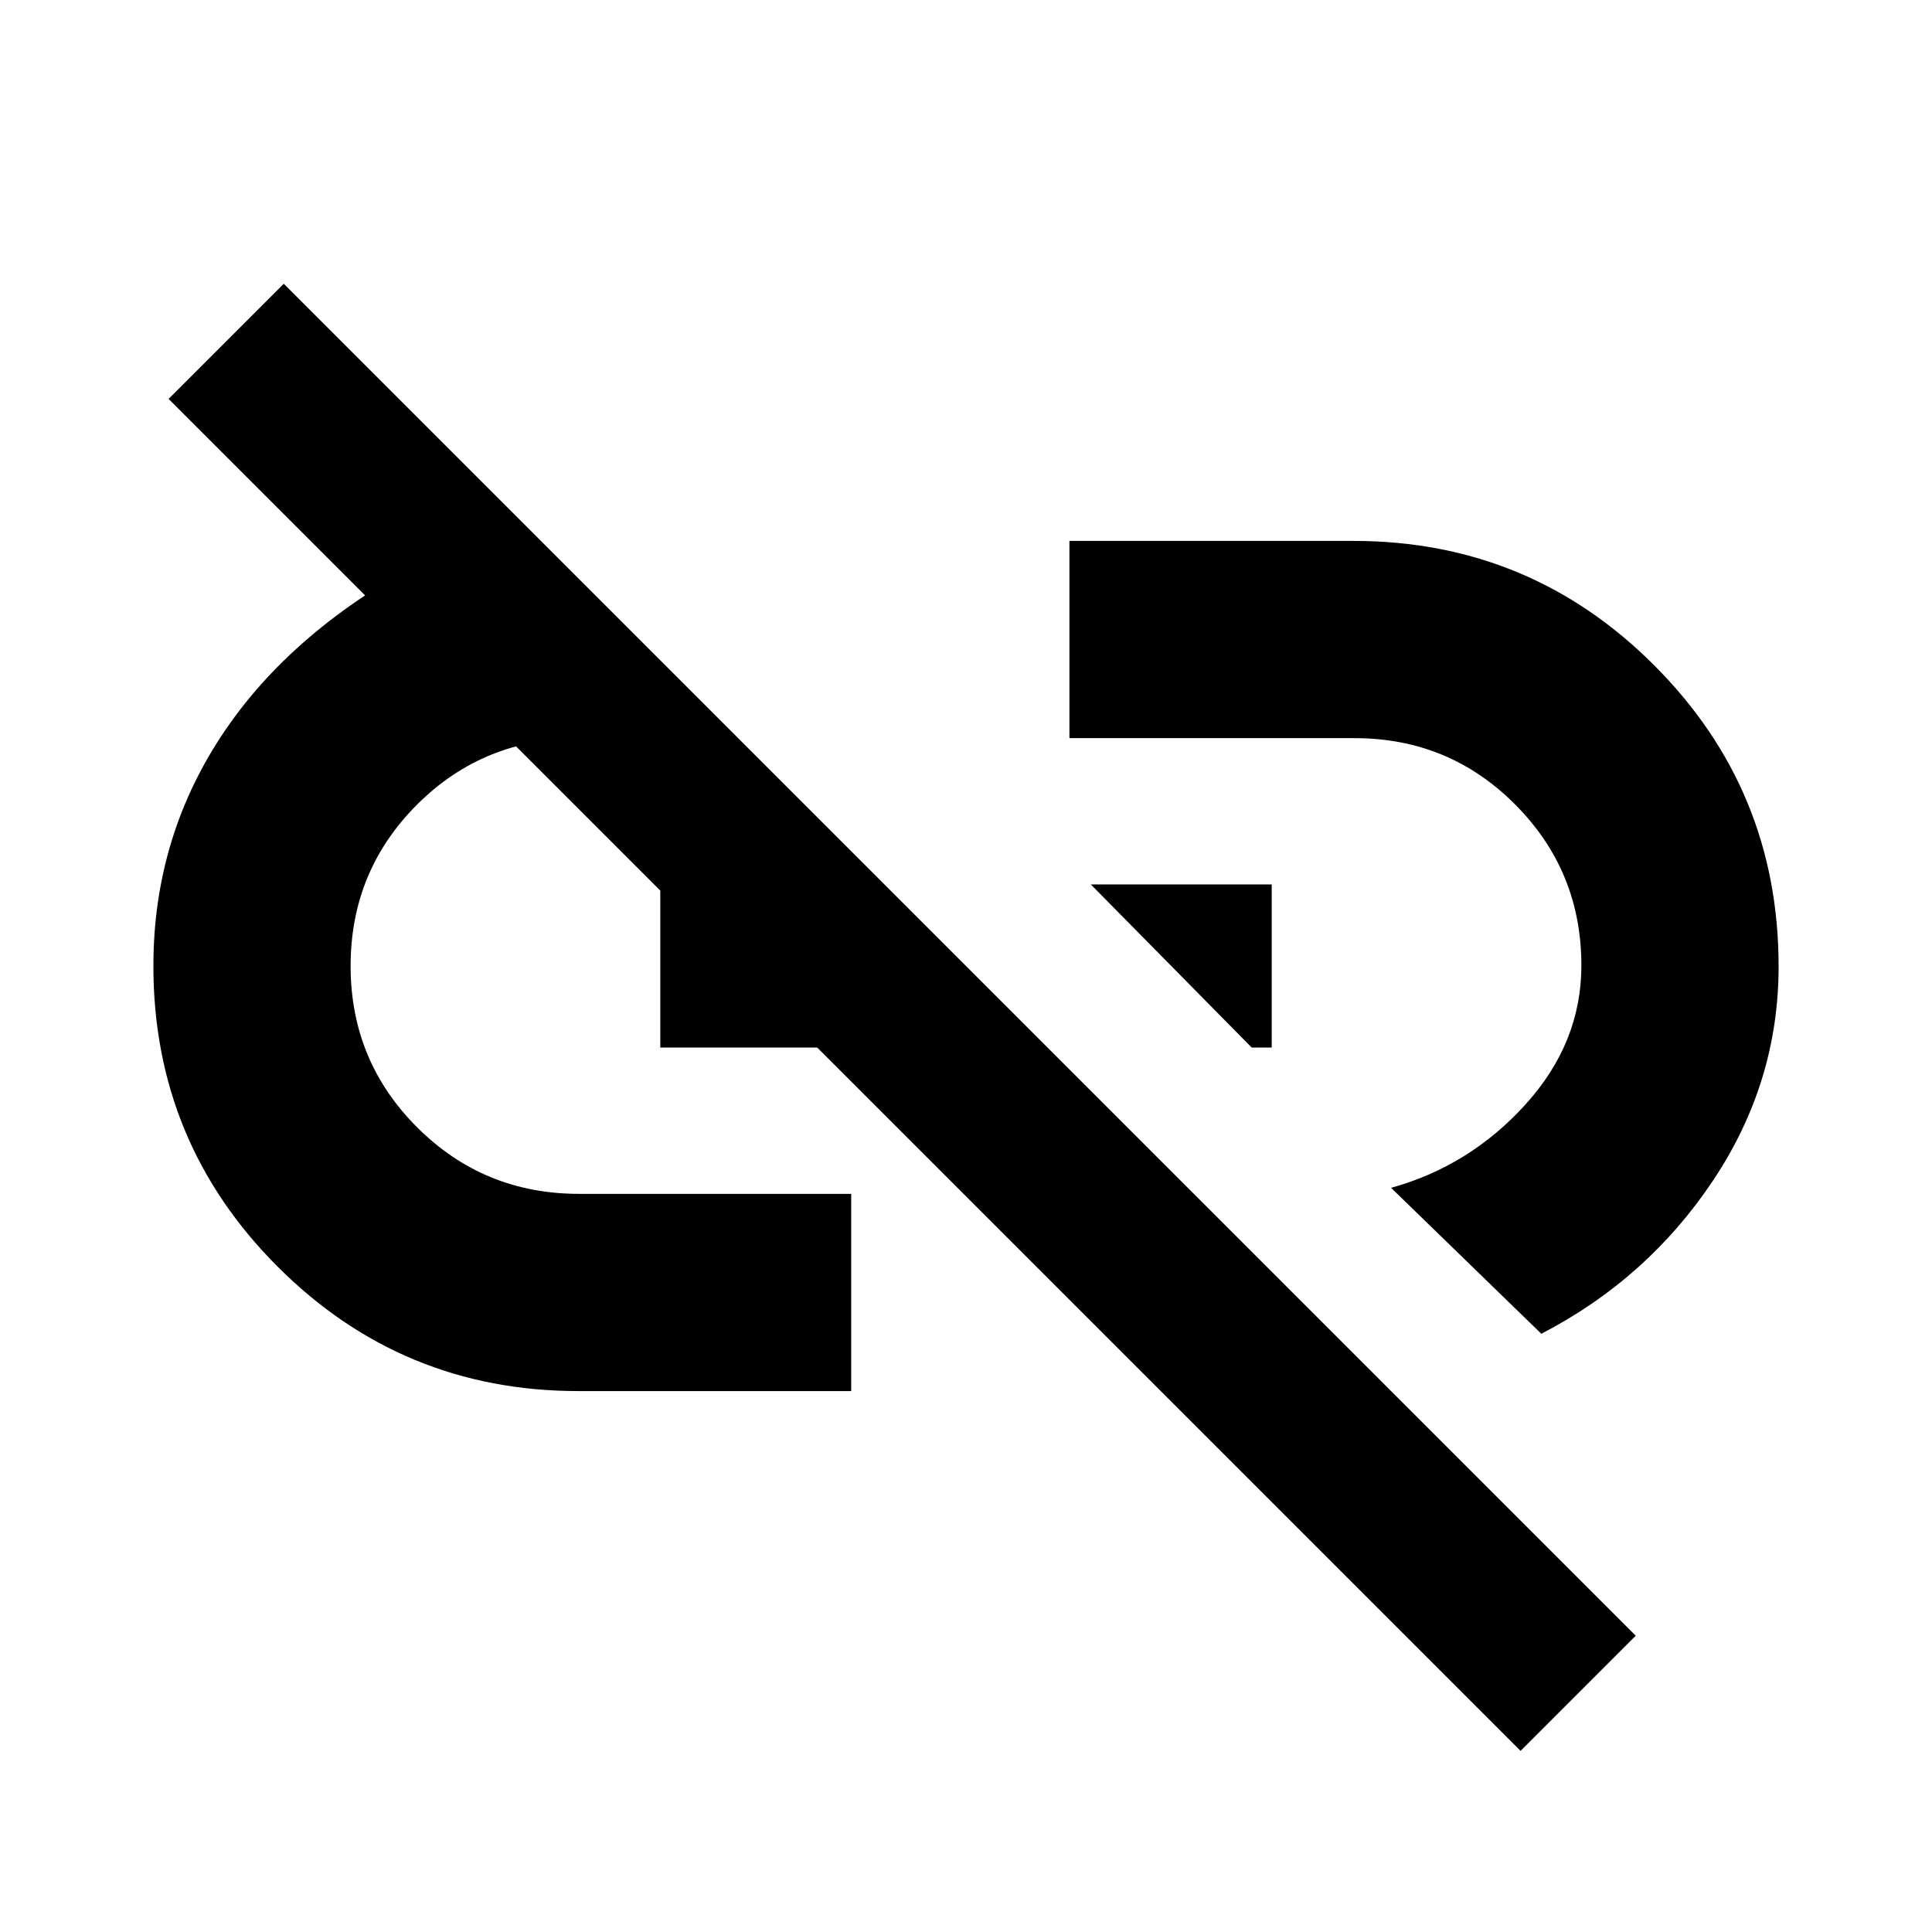 <svg xmlns="http://www.w3.org/2000/svg" height="20" viewBox="0 -960 960 960" width="20"><path d="m765.87-297.26-74.65-72.52q38.95-10.74 66.76-41.39 27.8-30.66 27.8-69.08 0-46.92-32.85-79.95-32.86-33.02-79.8-33.02H531.39v-98h141.18q87.65 0 149.43 61.85 61.78 61.84 61.78 149.59 0 57.61-32.61 106.43-32.6 48.83-85.3 76.09ZM621.96-439.48l-79.92-81.04h89.87v81.04h-9.95ZM755.56-90 83.78-761.78 141-819l671.78 671.78L755.56-90Zm-332.6-178.78H287.43q-87.65 0-149.43-61.78T76.22-480q0-65.06 36.02-117.64t106.02-87.8l89.22 92.22h-19.05q-48.17 0-81.19 33.02-33.02 33.03-33.02 80.2t33.09 80.2q33.09 33.02 80.37 33.02h135.28v98Zm-94.87-170.7v-81.04h53.74l80.04 81.04H328.09Z"/></svg>